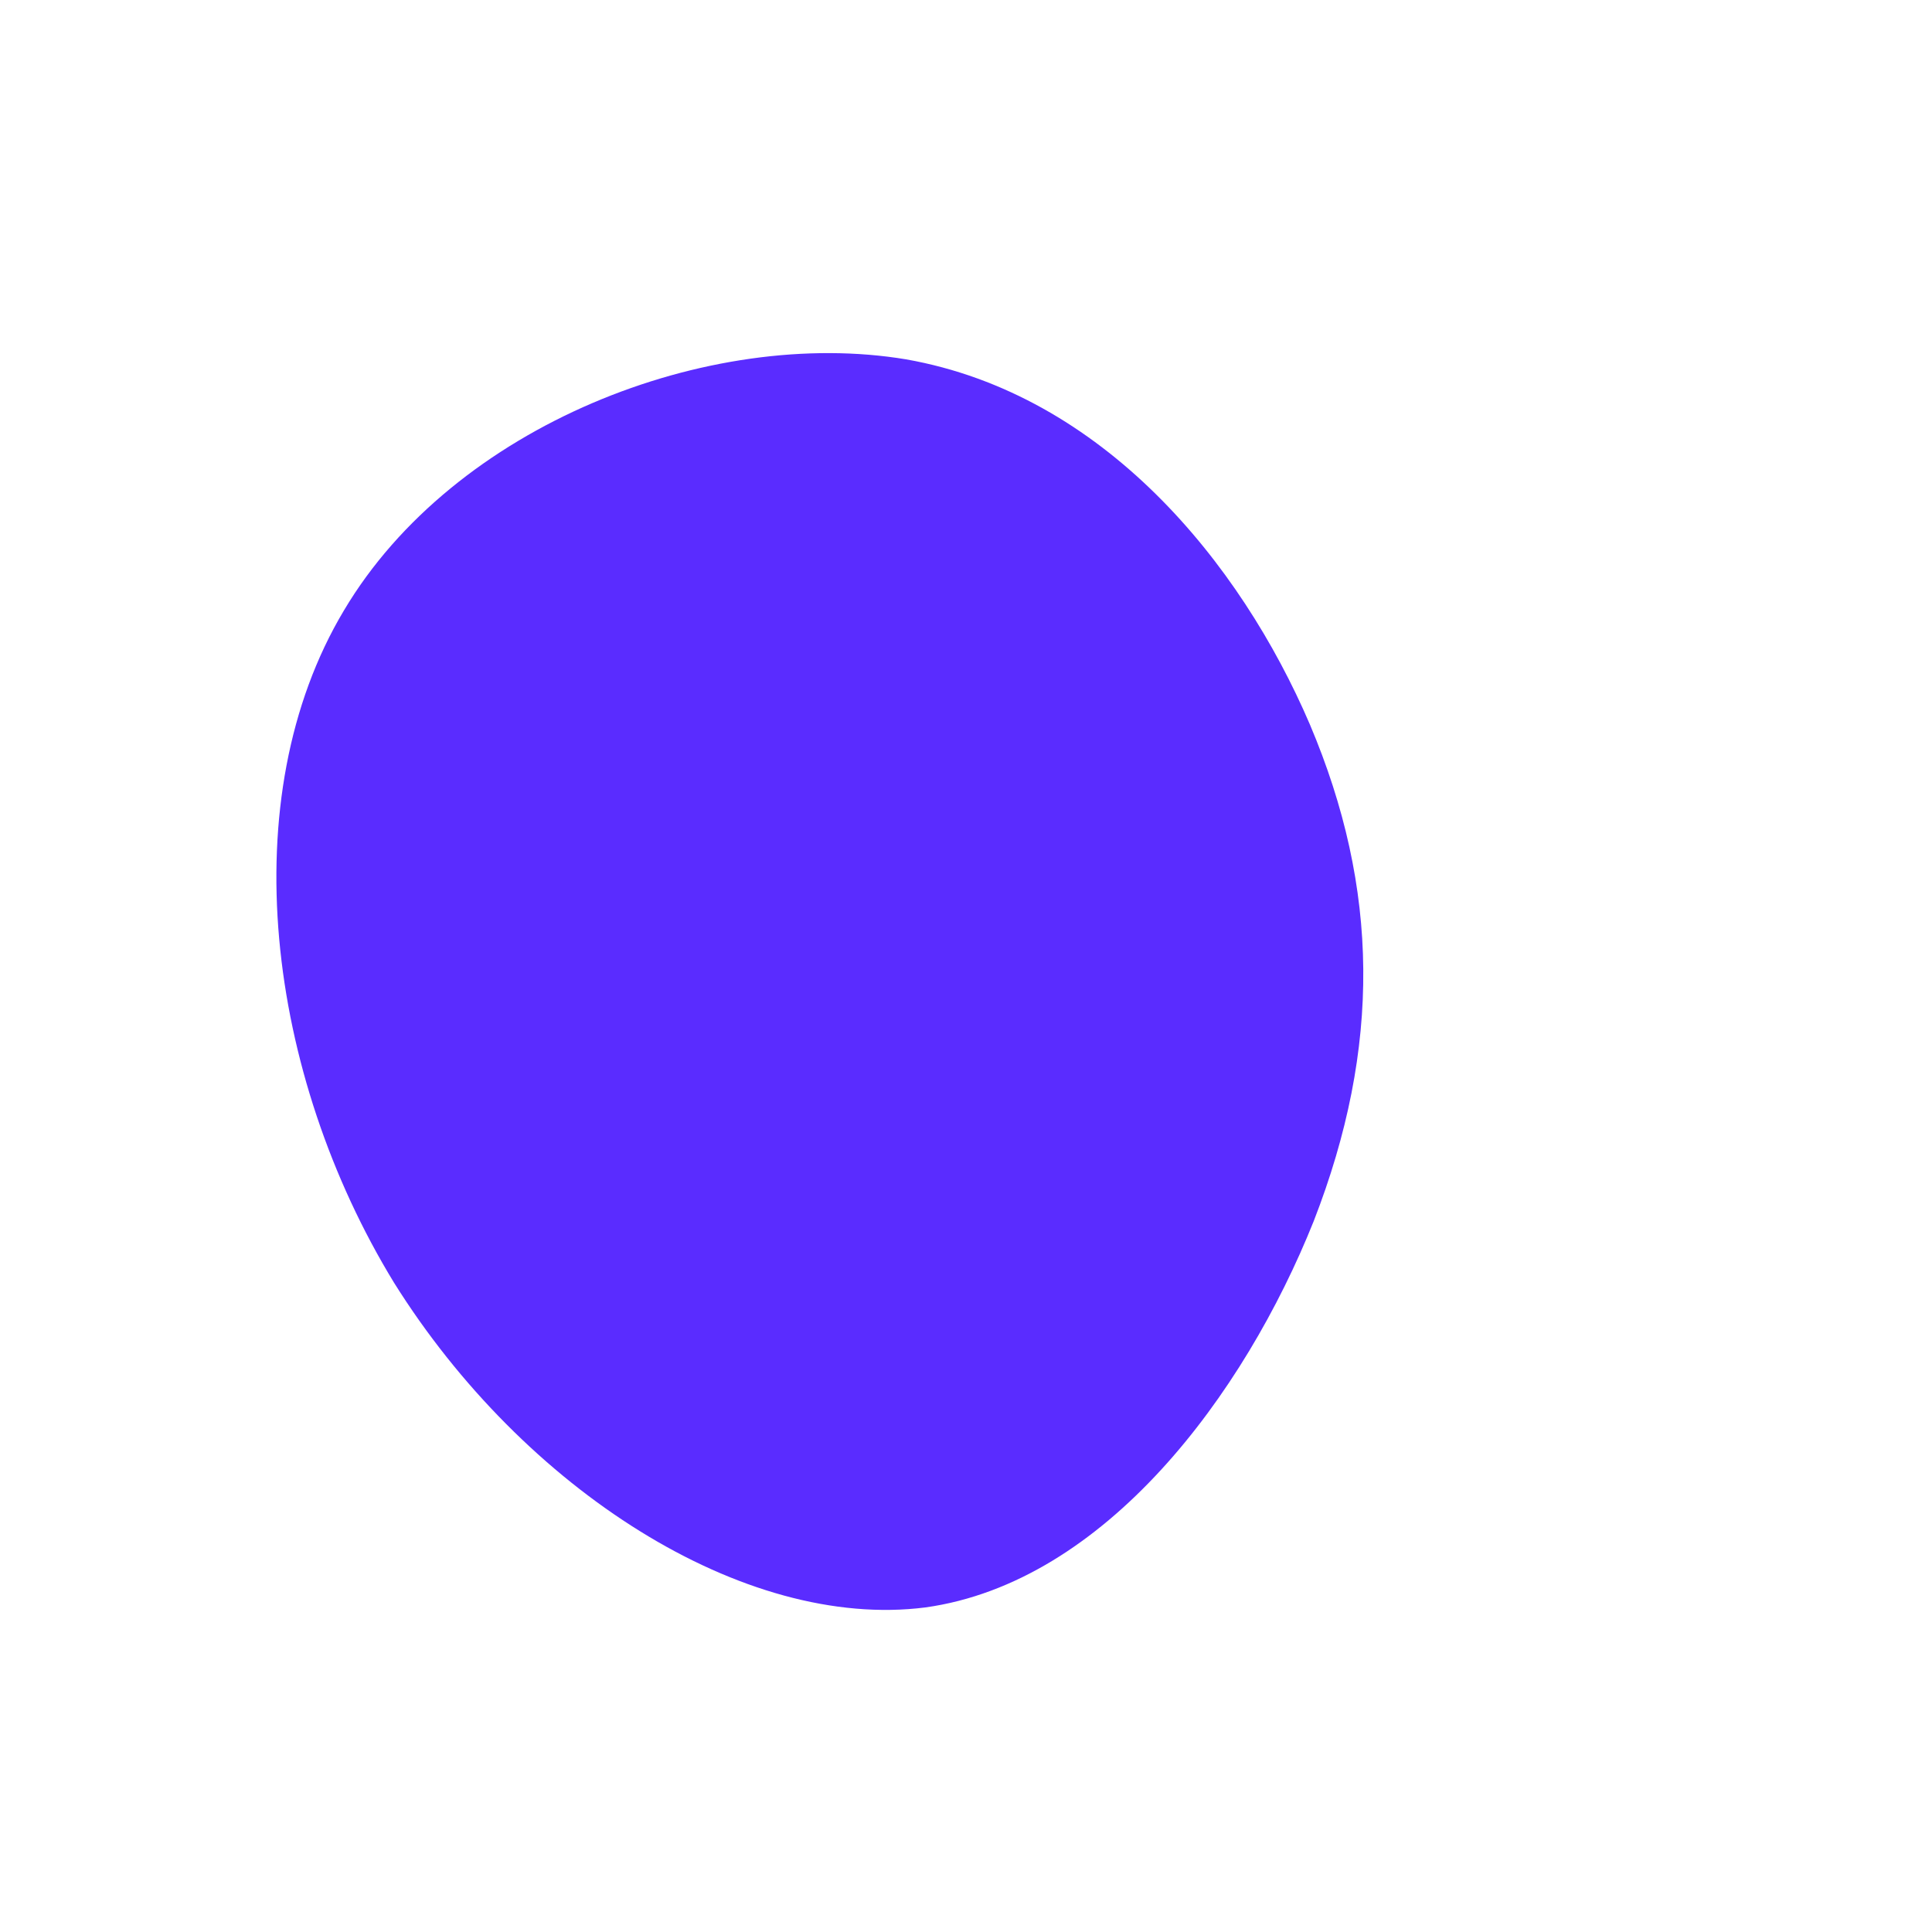 <!--?xml version="1.0" standalone="no"?-->
              <svg id="sw-js-blob-svg" viewBox="0 0 100 100" xmlns="http://www.w3.org/2000/svg" version="1.1">
                    <defs> 
                        <linearGradient id="sw-gradient" x1="0" x2="1" y1="1" y2="0">
                            <stop id="stop1" stop-color="rgba(90.326, 43.992, 255, 1)" offset="0%"></stop>
                            <stop id="stop2" stop-color="rgba(251, 168, 31, 1)" offset="100%"></stop>
                        </linearGradient>
                    </defs>
                <path fill="rgba(90.326, 43.992, 255, 1)" d="M17.8,-12.5C21.4,-4,21.5,4.2,18,13.2C14.4,22.2,7.2,31.9,-2.1,33.2C-11.5,34.4,-22.9,27.1,-29.6,16.4C-36.2,5.6,-38,-8.7,-32.2,-18.4C-26.5,-28,-13.3,-33.1,-3.1,-31.4C7.1,-29.6,14.2,-20.9,17.8,-12.5Z" width="100%" height="100%" transform="translate(50 50)" stroke-width="0" style="transition: all 0.3s ease 0s;" stroke="rgba(255, 186.205, 0, 1)"></path>
              </svg>